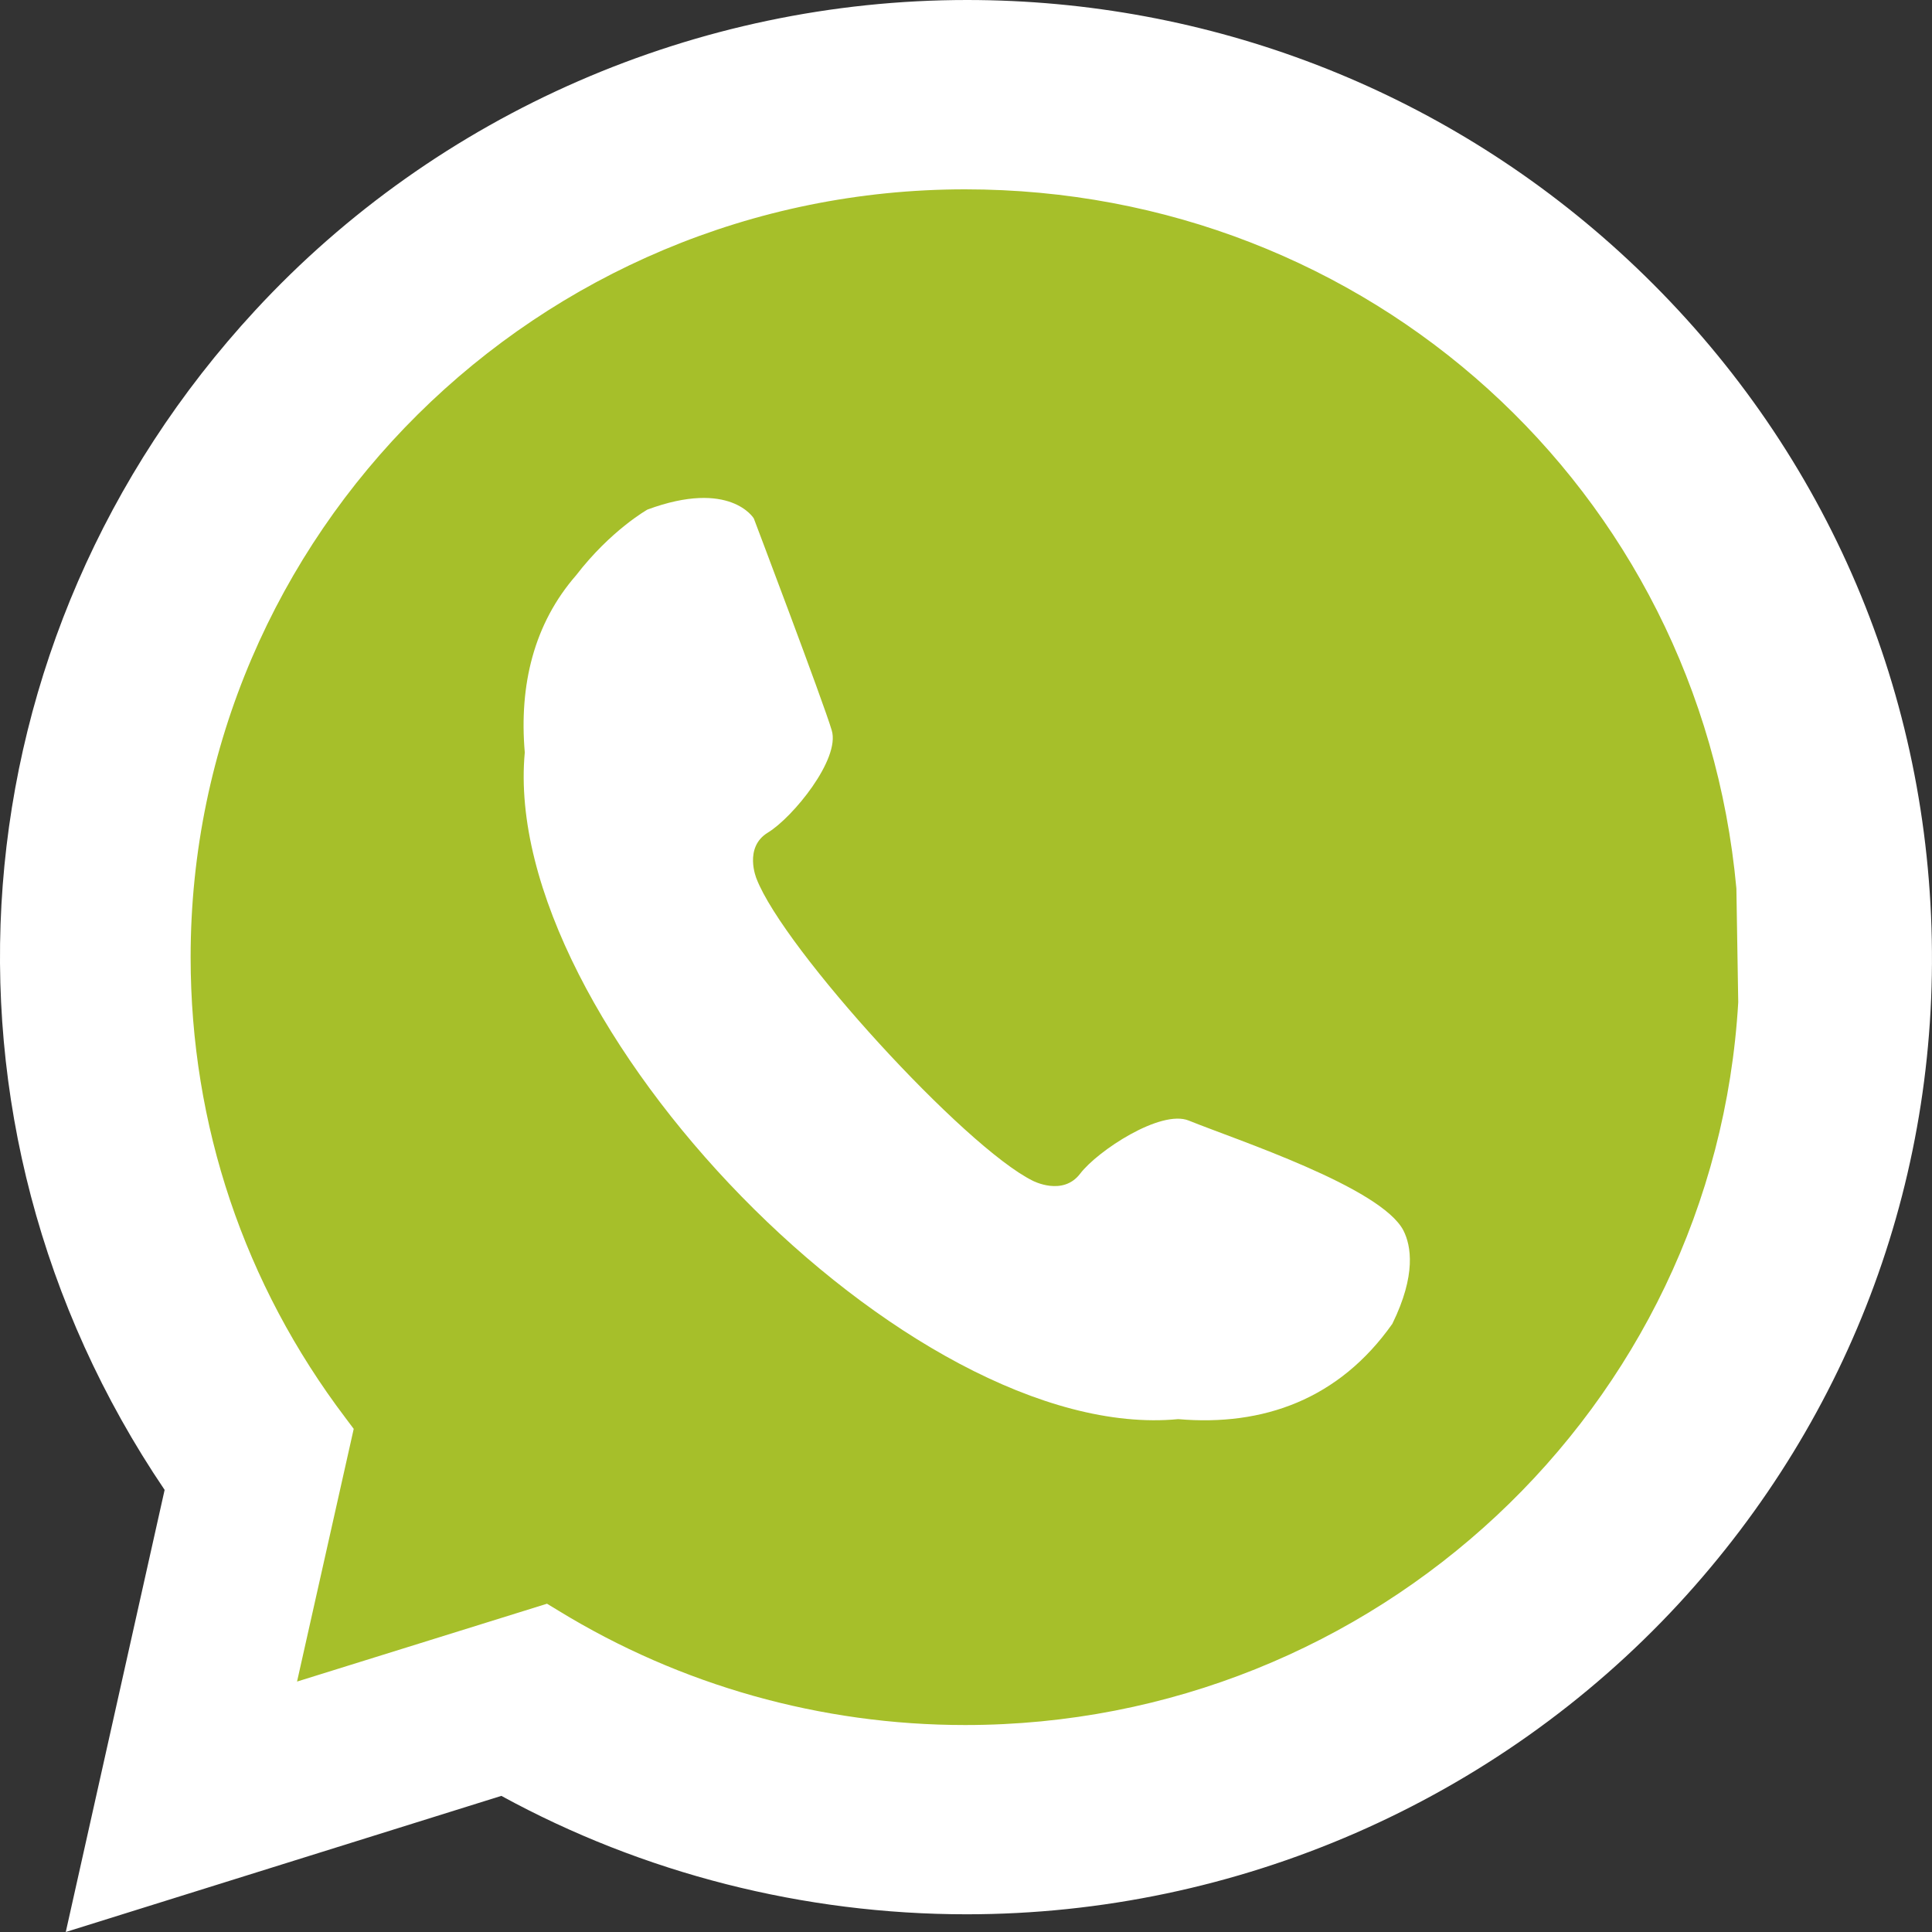 <svg width="24" height="24" viewBox="0 0 24 24" fill="none" xmlns="http://www.w3.org/2000/svg">
<rect x="0" y="0" width="24" height="24" fill="#333333" stroke="none"/>
<path d="M3 18.5C2.833 19.5 2.4 21.6 2 22L4.5 21.5L6.5 21L8.5 21.5C8.833 21.667 9.6 22.1 10 22.5C10.5 23 12.5 22.5 13 22C13.4 21.6 15.167 21.5 16 21.5L18 20.5C18.5 20 19.6 19 20 19C20.5 19 22 16 22 15.5C22 15 22.5 14 23 13.5C23.5 13 22.5 11 22.5 10.5C22.5 10 22 7.5 21.5 7.5C21 7.5 21 6 20.5 5.5C20 5 18 4 17.5 3.5C17 3 16 2.5 15.5 1.5C15 0.5 12.5 1.5 12 1.5H9C8.5 1.5 6 3 5.5 3.5C5 4 4 4.5 3.5 5.5L3.5 5.5C3 6.5 2 8.5 1.5 9C1.1 9.4 1.333 11.167 1.5 12L2 15.5L3 18.5Z" fill="#A6BF2A"/>
<path d="M20.112 3.124C17.896 1.109 15.018 0 12.012 0C8.658 0 5.434 1.405 3.17 3.856C-0.597 7.931 -1.051 13.934 2.045 18.508L0.817 24L6.228 22.309C7.989 23.272 9.985 23.78 12.008 23.78C15.363 23.78 18.585 22.375 20.851 19.925C23.013 17.584 24.128 14.547 23.988 11.375C23.85 8.2 22.472 5.27 20.112 3.124ZM4.394 17.75L4.292 17.614C3.033 15.952 2.368 13.973 2.368 11.891C2.368 6.631 6.684 2.352 11.989 2.352C16.996 2.352 21.115 6.075 21.57 11.037L21.593 12.451C21.3 17.487 17.082 21.429 11.989 21.429C10.2 21.429 8.453 20.937 6.937 20.008L6.795 19.922L3.69 20.889L4.394 17.75Z" fill="white"/>
<path d="M7.157 7.146C6.632 7.748 6.447 8.511 6.519 9.348C6.208 12.696 11.306 17.948 14.636 17.629C15.692 17.72 16.634 17.383 17.296 16.445C17.596 15.834 17.528 15.473 17.435 15.288C17.16 14.749 15.357 14.159 14.767 13.92C14.419 13.779 13.634 14.296 13.418 14.58C13.201 14.865 12.828 14.667 12.828 14.667C11.982 14.248 9.738 11.794 9.398 10.916C9.398 10.916 9.234 10.527 9.54 10.342C9.847 10.155 10.441 9.43 10.332 9.072C10.226 8.714 9.364 6.44 9.364 6.44C9.364 6.44 9.071 5.95 8.043 6.33C8.043 6.33 7.588 6.586 7.157 7.146Z" fill="white"/>
</svg>
